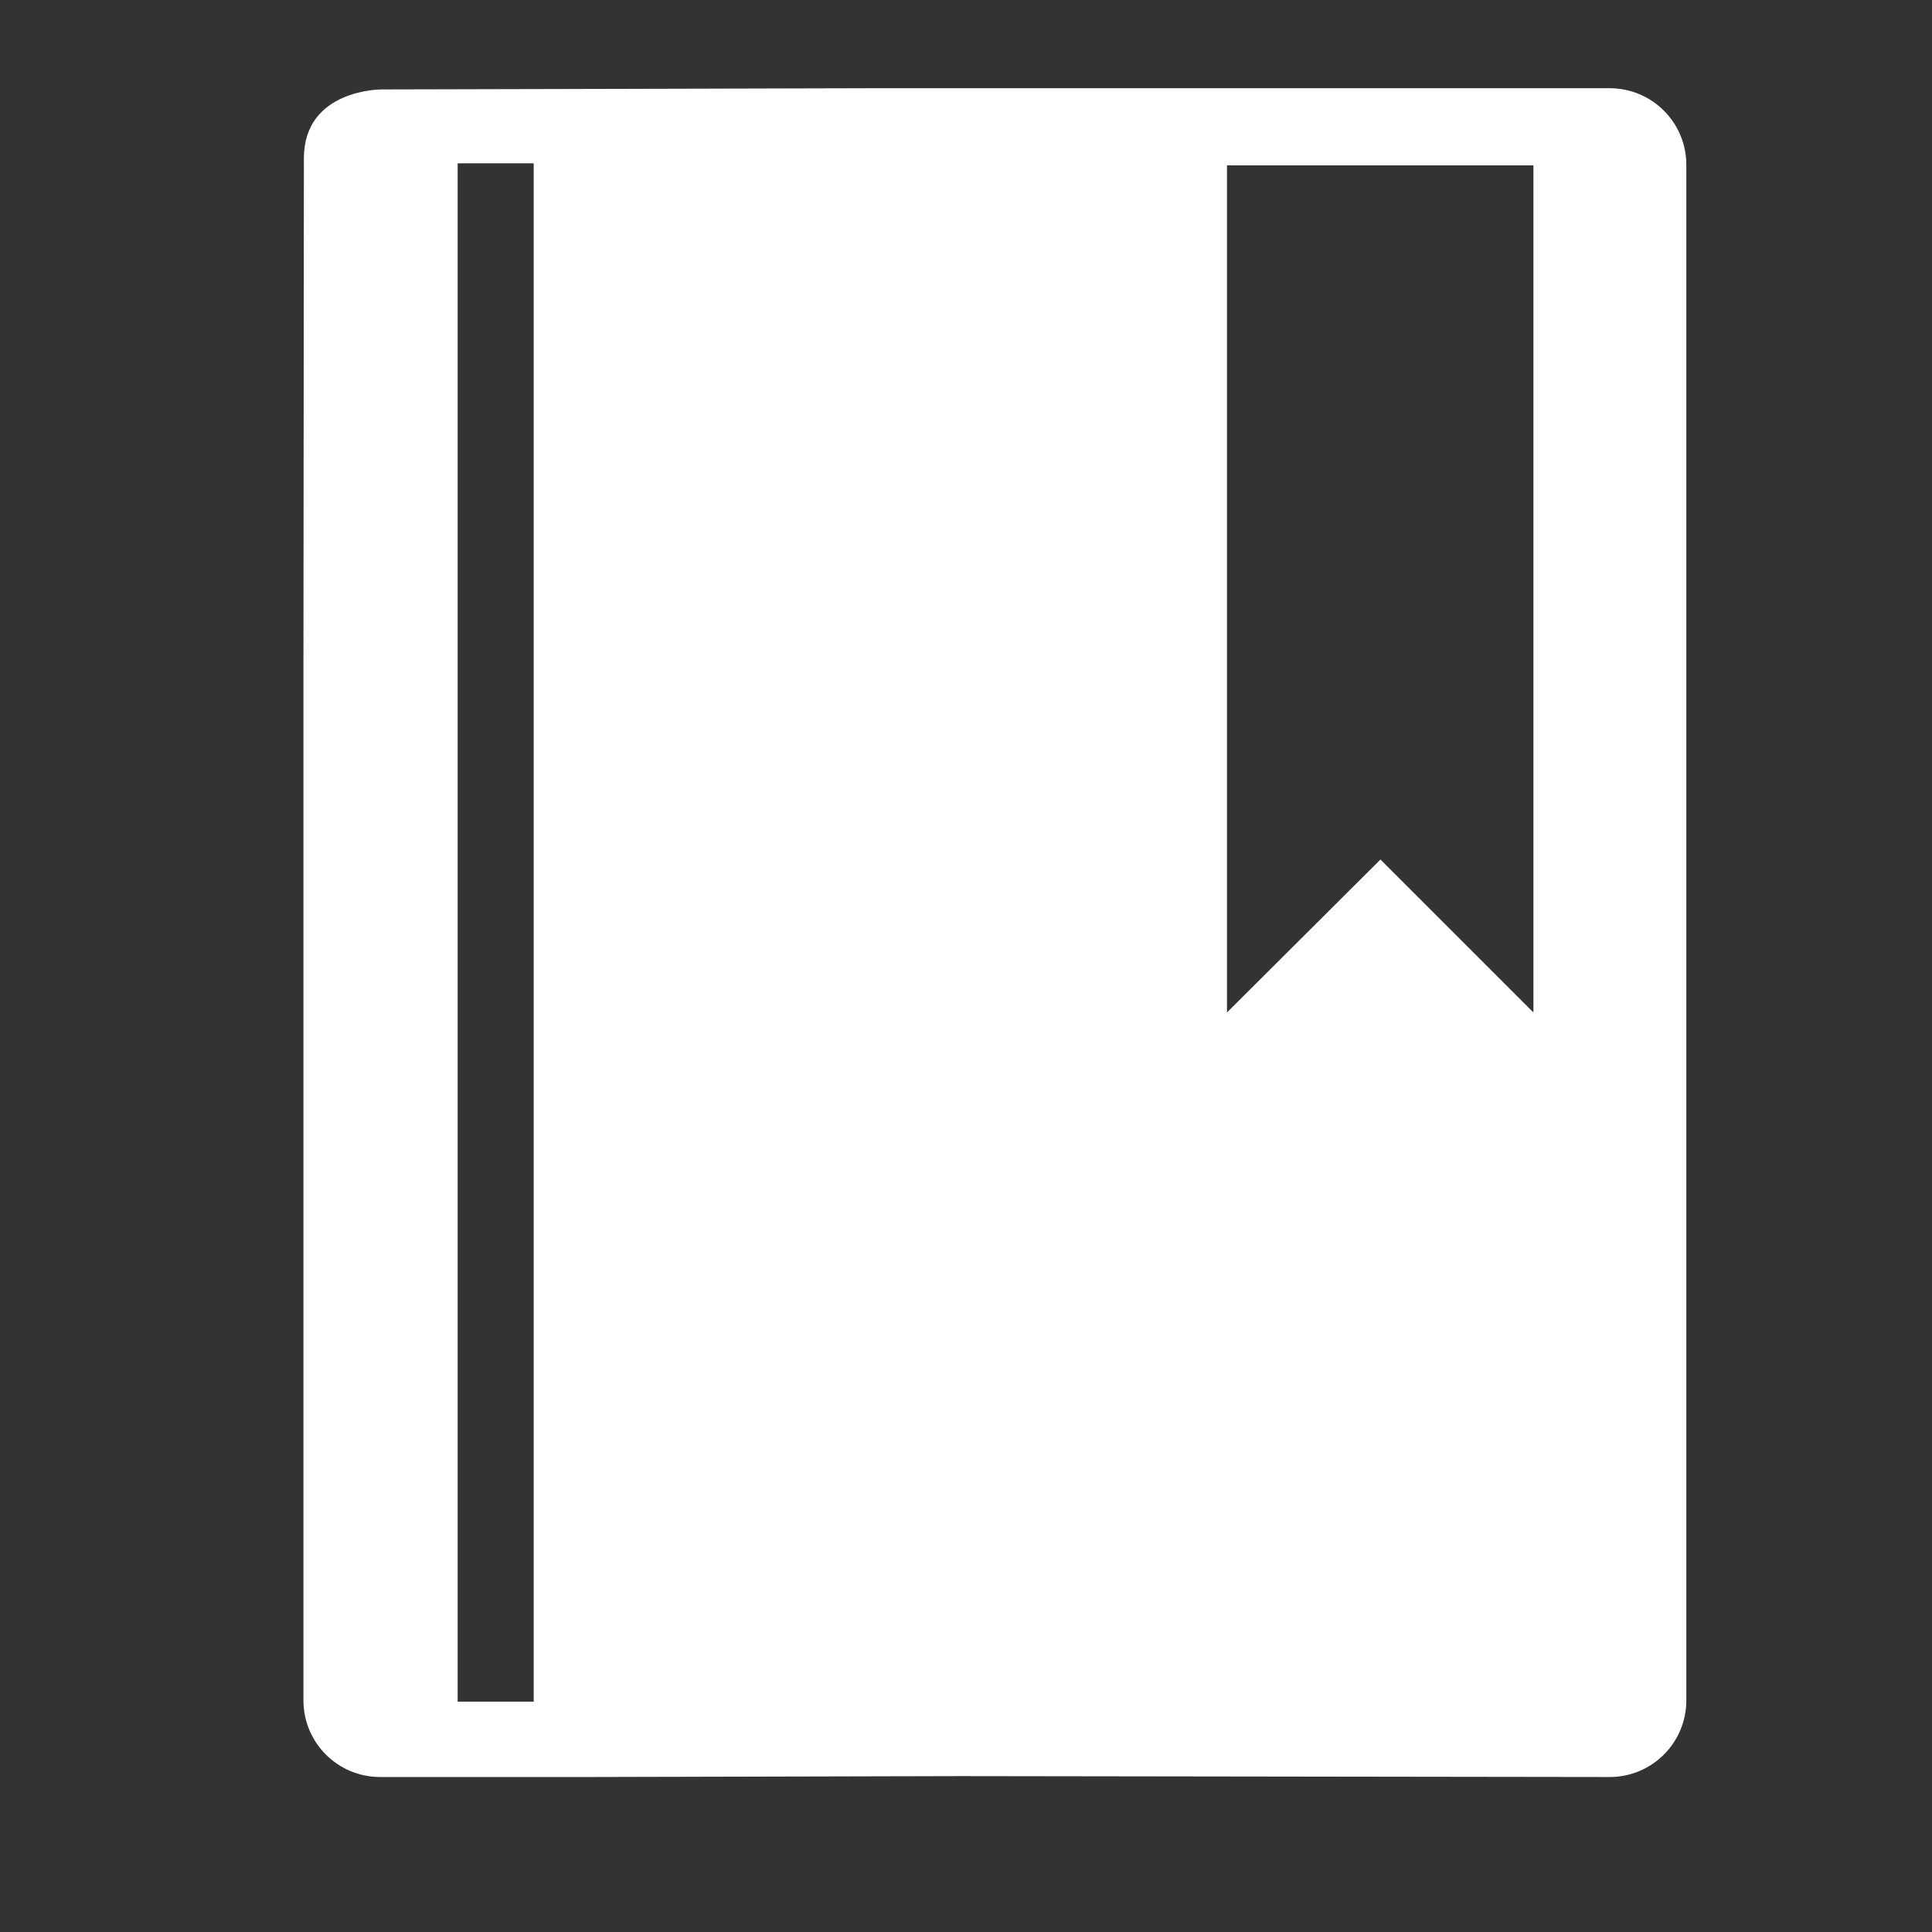 <?xml version="1.0" standalone="no"?><!DOCTYPE svg PUBLIC "-//W3C//DTD SVG 1.1//EN" "http://www.w3.org/Graphics/SVG/1.1/DTD/svg11.dtd"><svg width="200" height="200" viewBox="0 0 200 200" version="1.1" xmlns="http://www.w3.org/2000/svg" xmlns:xlink="http://www.w3.org/1999/xlink"><rect x="0" y="0" width="200" height="200" fill="#333333" stroke="none"/><defs><style type="text/css"><![CDATA[
@font-face { font-family: ifont; src: url(http://at.alicdn.com/t/font_1442373896_4754455.eot?#iefix) format(embedded-opentype), url(http://at.alicdn.com/t/font_1442373896_4754455.woff) format(woff), url(http://at.alicdn.com/t/font_1442373896_4754455.ttf) format(truetype), url(http://at.alicdn.com/t/font_1442373896_4754455.svg#ifont) format(svg); }

]]></style></defs><g class="transform-group"><g transform="scale(0.2, 0.2)"><path d="M833.17 45.659H450.671c-10.615 0-227.118 0.635-253.215 0.635 0 0-40.163-0.227-40.163 35.687 0 24.851-0.235 251.077-0.235 261.505v536.63c0 21.918 17.761 39.666 39.673 39.666H305.096l192.624-0.468 335.451 0.468c21.915 0 39.673-17.748 39.673-39.666V85.328C872.843 63.413 855.084 45.659 833.17 45.659zM276.239 880.783H236.879V84.531h39.359V880.783zM793.695 524.051l-79.172-79.162-79.438 79.162V85.599H793.695V524.051z" fill="#ffffff"></path></g></g></svg>